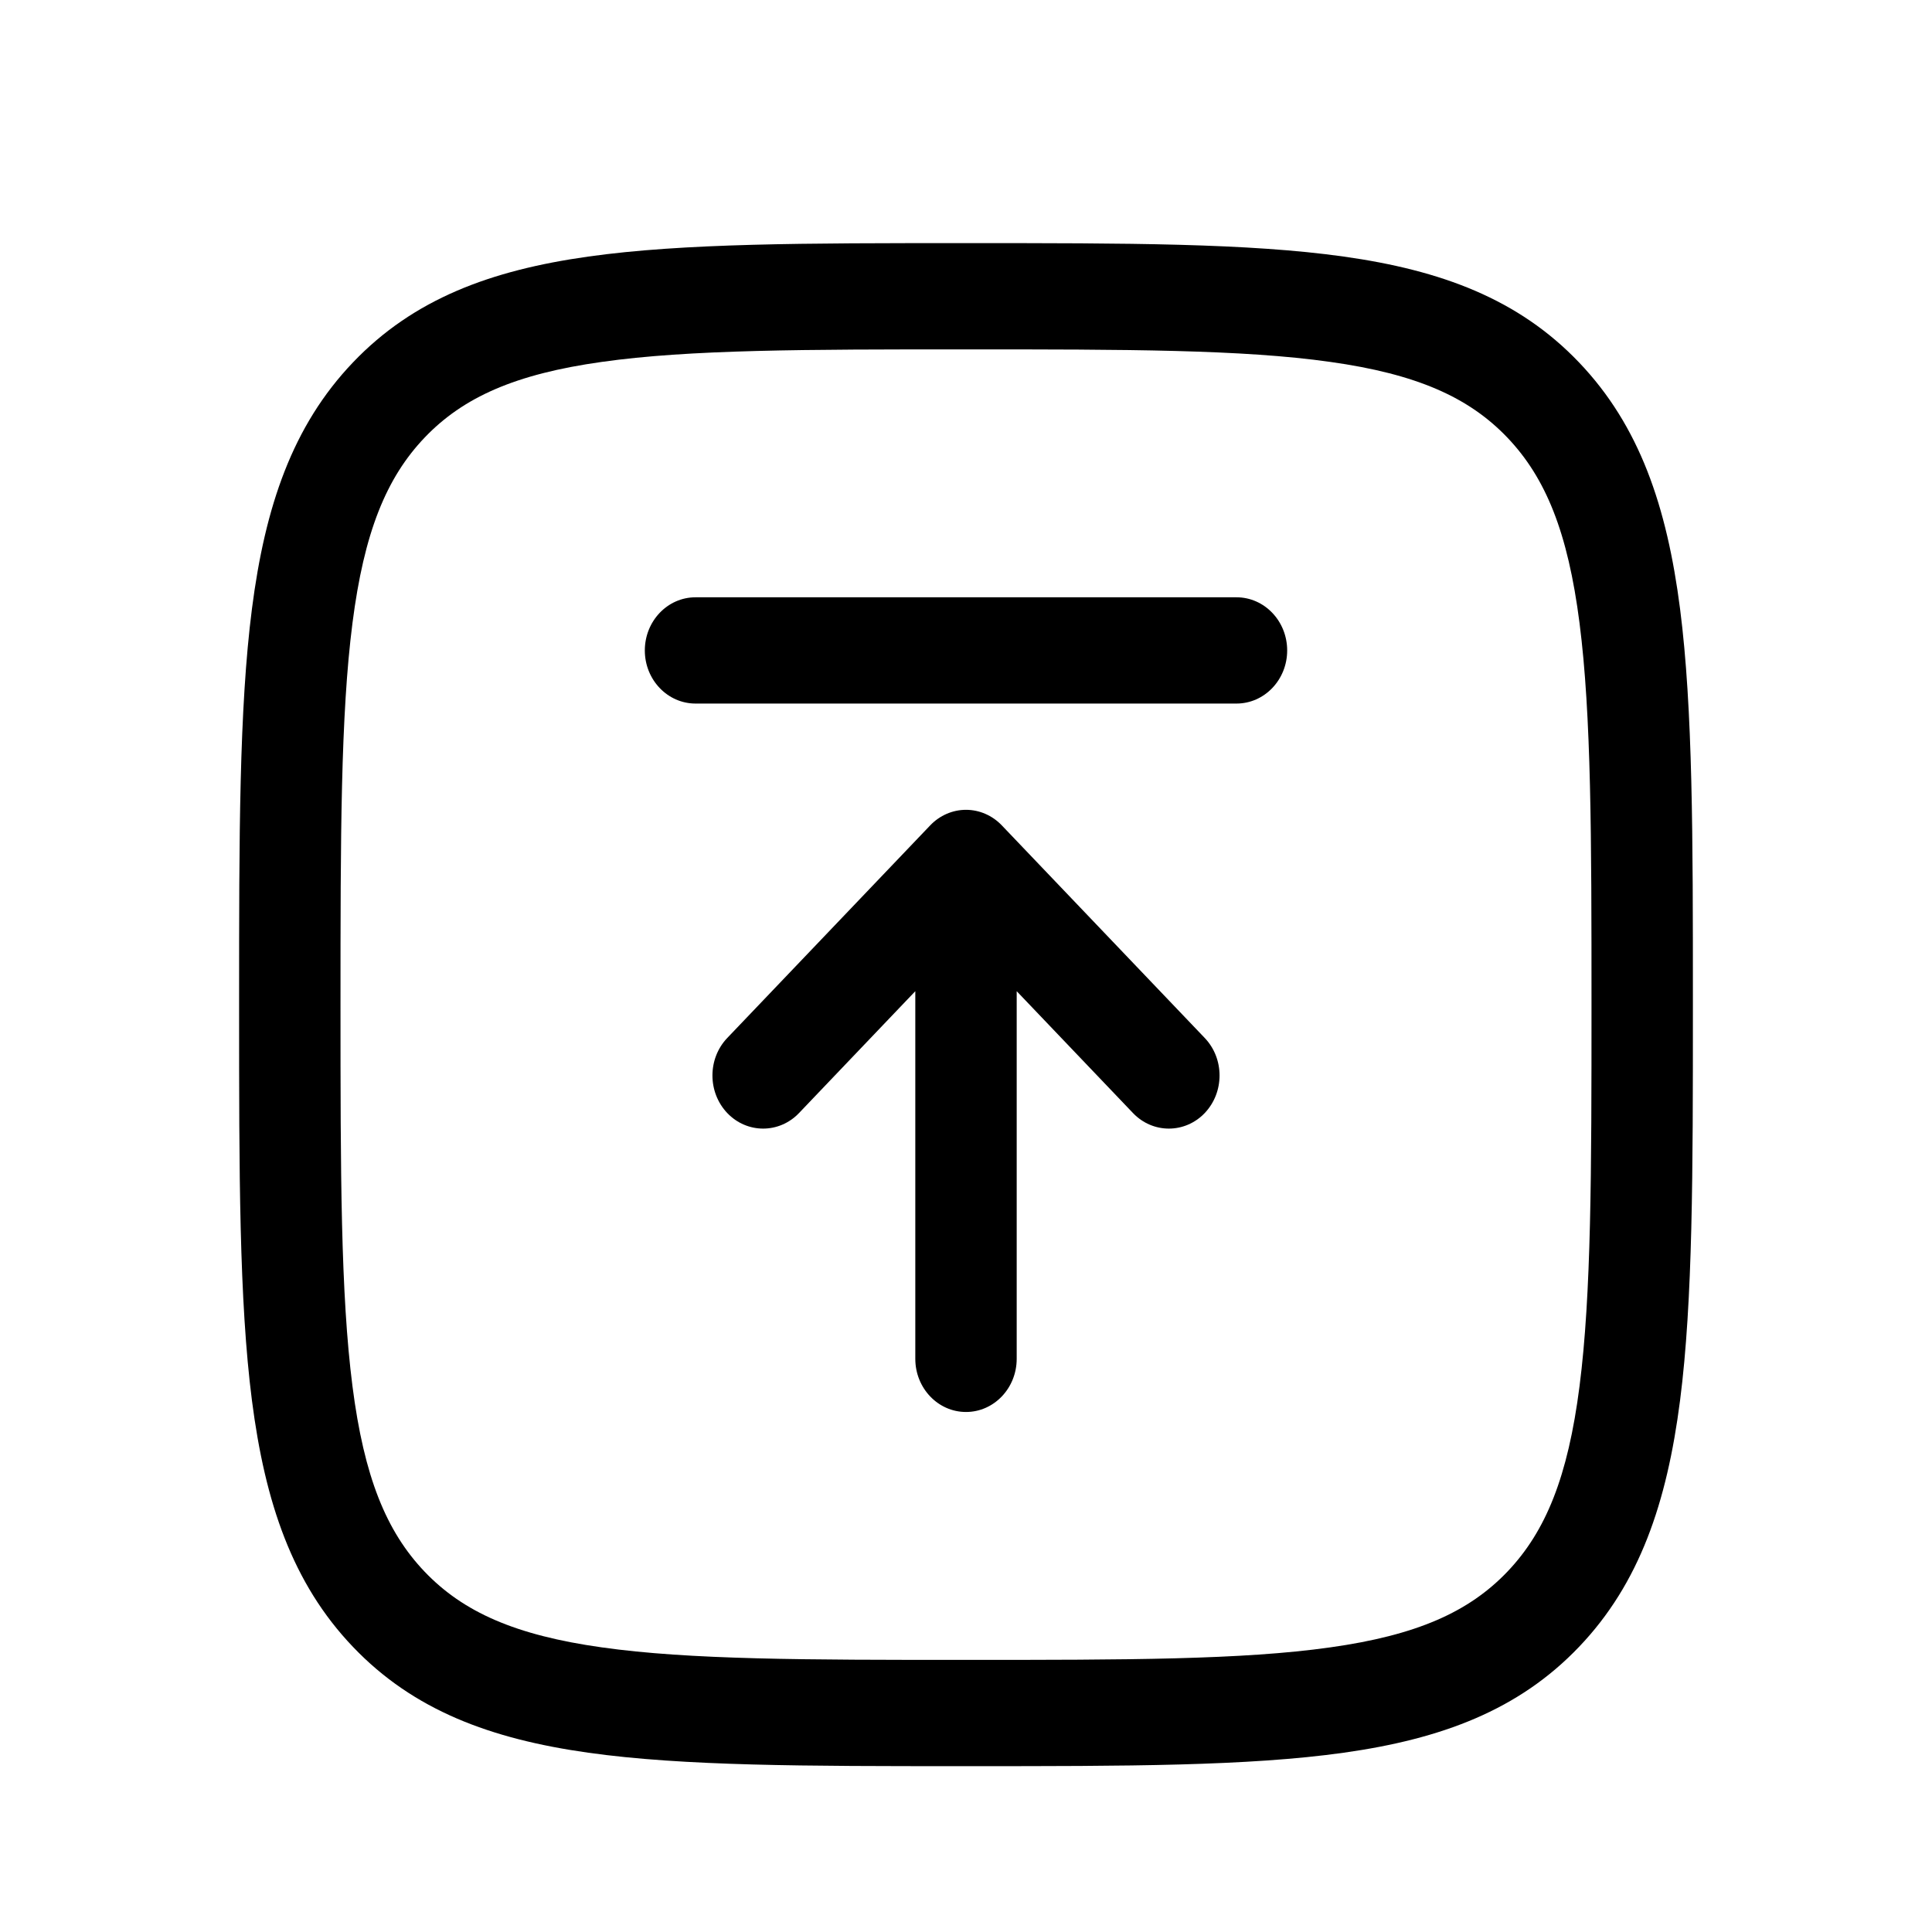 <svg width="25" height="25" viewBox="0 0 25 25" fill="none" xmlns="http://www.w3.org/2000/svg">
<path d="M12.5 18.271C12.138 18.271 11.844 17.963 11.844 17.583L11.844 12.826L10.339 14.403C10.083 14.671 9.667 14.671 9.411 14.403C9.155 14.134 9.155 13.699 9.411 13.431L12.036 10.681C12.159 10.552 12.326 10.479 12.5 10.479C12.674 10.479 12.841 10.552 12.964 10.681L15.589 13.431C15.845 13.699 15.845 14.134 15.589 14.403C15.333 14.671 14.917 14.671 14.661 14.403L13.156 12.826L13.156 17.583C13.156 17.963 12.862 18.271 12.5 18.271Z" fill="black"/>
<path d="M16.656 8.417C16.656 8.796 16.362 9.104 16 9.104L9 9.104C8.638 9.104 8.344 8.796 8.344 8.417C8.344 8.037 8.638 7.729 9 7.729L16 7.729C16.362 7.729 16.656 8.037 16.656 8.417Z" fill="black"/>
<path fill-rule="evenodd" clip-rule="evenodd" d="M12.55 22.854C14.57 22.854 16.153 22.854 17.388 22.68C18.652 22.502 19.65 22.131 20.433 21.31C21.216 20.49 21.57 19.445 21.74 18.121C21.906 16.827 21.906 15.169 21.906 13.053L21.906 12.947C21.906 10.831 21.906 9.173 21.74 7.879C21.57 6.555 21.216 5.51 20.433 4.69C19.65 3.869 18.652 3.498 17.388 3.32C16.153 3.146 14.57 3.146 12.55 3.146L12.45 3.146C10.43 3.146 8.847 3.146 7.612 3.32C6.348 3.498 5.35 3.869 4.567 4.69C3.784 5.51 3.43 6.555 3.26 7.879C3.094 9.173 3.094 10.831 3.094 12.947L3.094 13.053C3.094 15.169 3.094 16.827 3.26 18.121C3.43 19.445 3.784 20.49 4.567 21.31C5.35 22.131 6.348 22.502 7.612 22.68C8.847 22.854 10.43 22.854 12.45 22.854L12.55 22.854ZM19.505 20.338C19.006 20.86 18.332 21.16 17.213 21.317C16.076 21.478 14.581 21.479 12.5 21.479C10.419 21.479 8.924 21.478 7.787 21.317C6.668 21.16 5.994 20.86 5.495 20.338C4.997 19.816 4.711 19.109 4.561 17.938C4.408 16.746 4.406 15.18 4.406 13C4.406 10.82 4.408 9.254 4.561 8.062C4.711 6.891 4.997 6.184 5.495 5.662C5.994 5.14 6.668 4.84 7.787 4.683C8.924 4.522 10.419 4.521 12.5 4.521C14.581 4.521 16.076 4.522 17.213 4.683C18.332 4.84 19.006 5.14 19.505 5.662C20.003 6.184 20.289 6.891 20.439 8.062C20.592 9.254 20.594 10.82 20.594 13C20.594 15.18 20.592 16.746 20.439 17.938C20.289 19.109 20.003 19.816 19.505 20.338Z" fill="black"/>
</svg>
